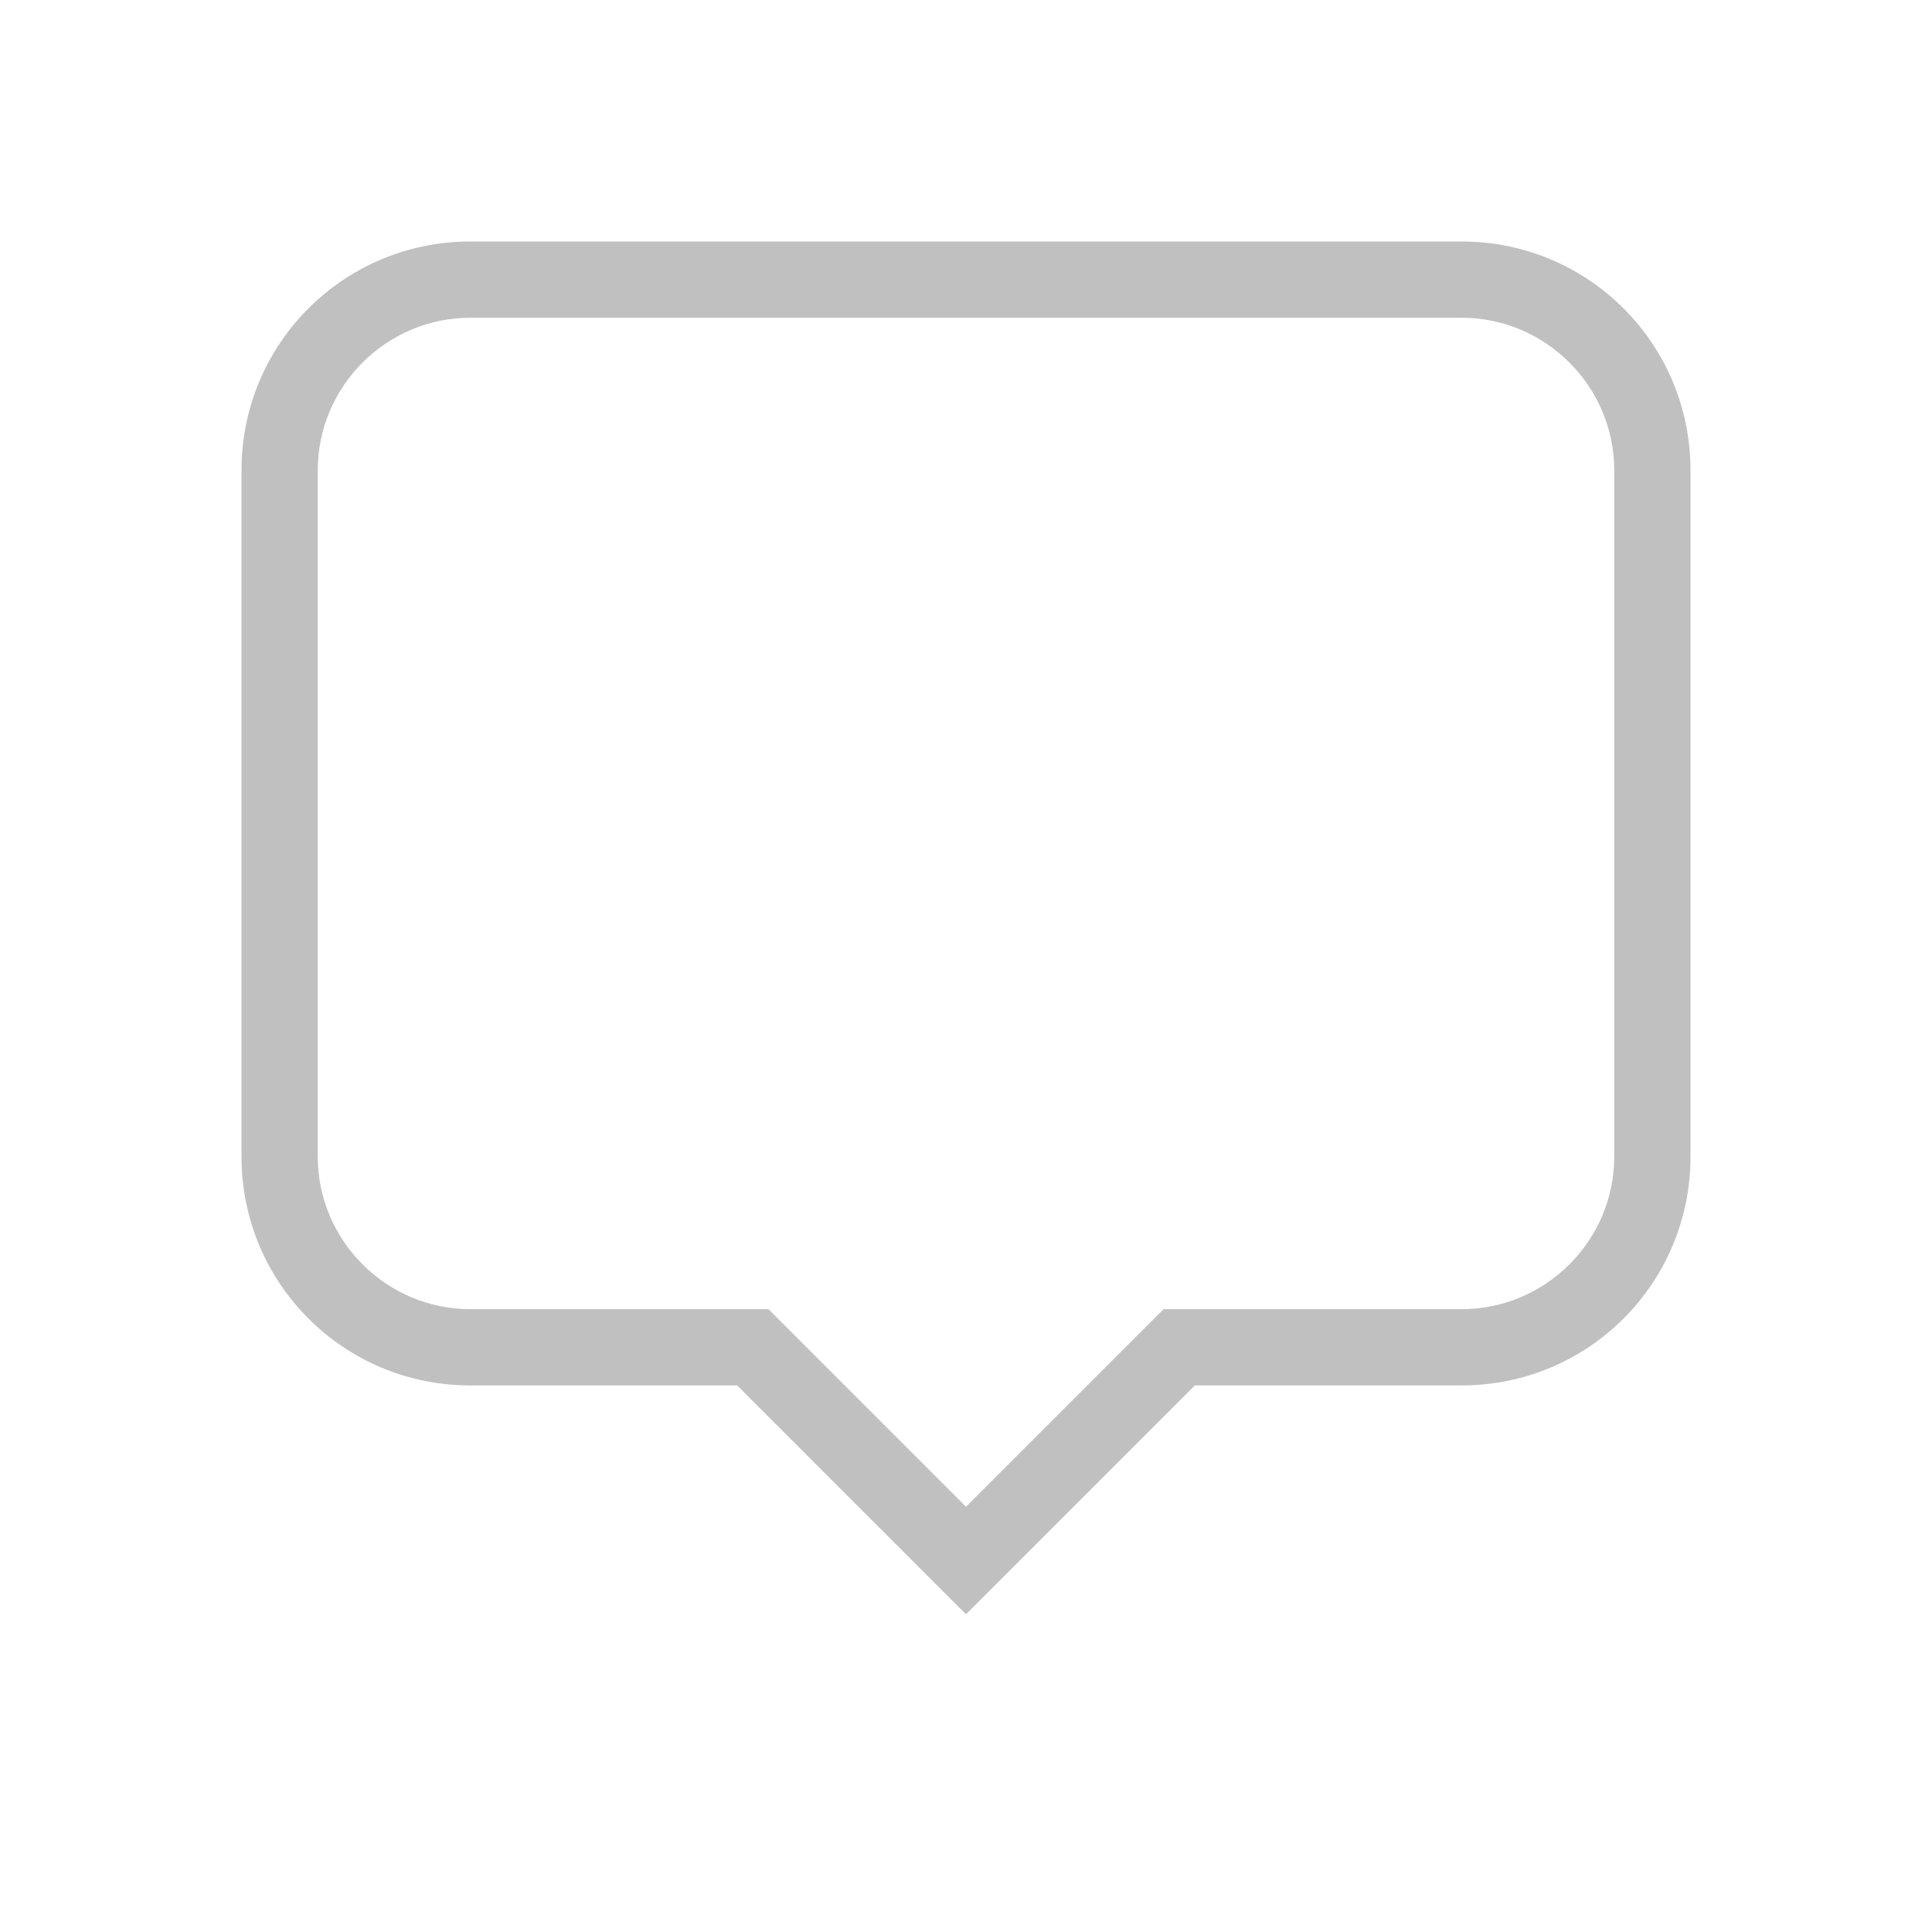 <svg width="32" height="32" viewBox="0 0 32 32" fill="none" xmlns="http://www.w3.org/2000/svg">
<path d="M7.789 4H24.21C26.307 4 28 5.693 28 7.789V19.158C28 21.255 26.307 22.947 24.21 22.947H19.79L16 26.737L12.21 22.947H7.789C5.693 22.947 4 21.255 4 19.158V7.789C4 5.693 5.693 4 7.789 4ZM7.789 5.263C6.4 5.263 5.263 6.4 5.263 7.789V19.158C5.263 20.547 6.4 21.684 7.789 21.684H12.728L16 24.956L19.272 21.684H24.21C25.6 21.684 26.737 20.547 26.737 19.158V7.789C26.737 6.4 25.6 5.263 24.21 5.263H7.789Z" fill="#C0C0C0"/>
</svg>
